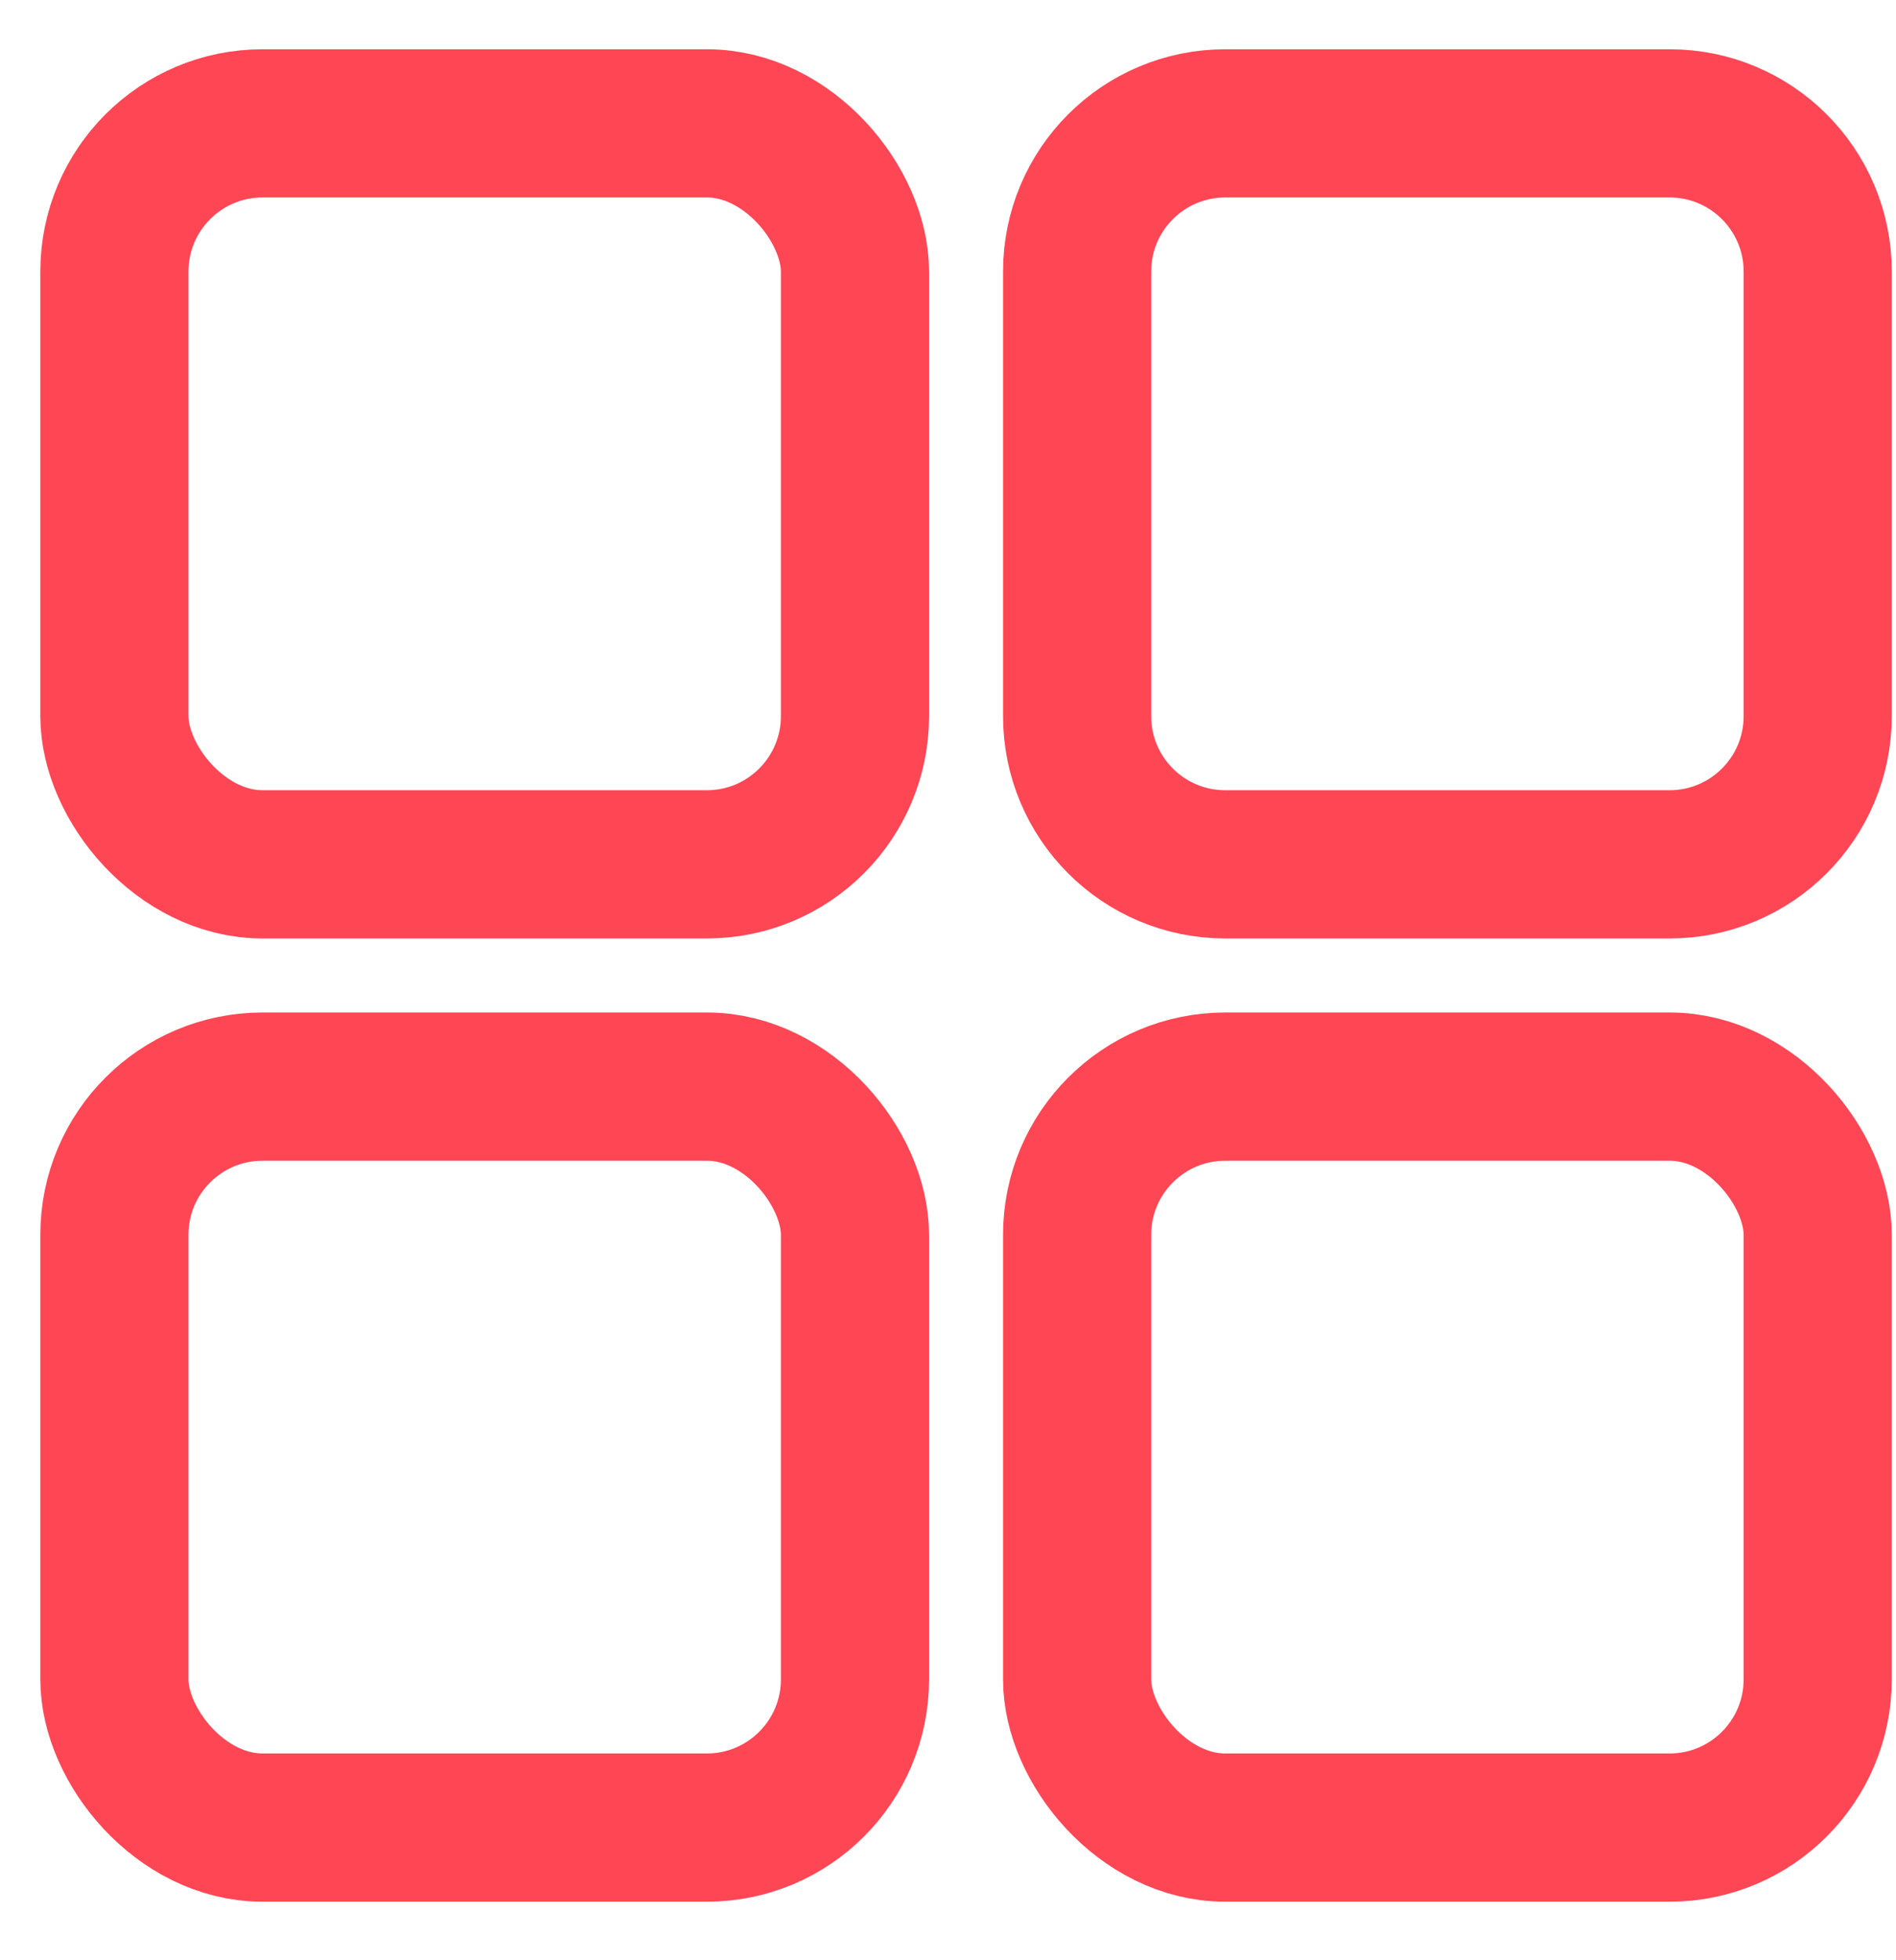 <svg width="30" height="31" viewBox="0 0 30 31" fill="none" xmlns="http://www.w3.org/2000/svg">
<rect x="1.81" y="1.951" width="11.718" height="11.718" rx="2.344" stroke="#FF4655" stroke-width="2.344"/>
<rect x="1.81" y="17.184" width="11.718" height="11.718" rx="2.344" stroke="#FF4655" stroke-width="2.344"/>
<path d="M17.043 4.294C17.043 3 18.092 1.951 19.387 1.951H26.417C27.712 1.951 28.761 3 28.761 4.294V11.325C28.761 12.62 27.712 13.669 26.417 13.669H19.387C18.092 13.669 17.043 12.62 17.043 11.325V4.294Z" stroke="#FF4655" stroke-width="2.344"/>
<rect x="17.043" y="17.184" width="11.718" height="11.718" rx="2.344" stroke="#FF4655" stroke-width="2.344"/>
</svg>
